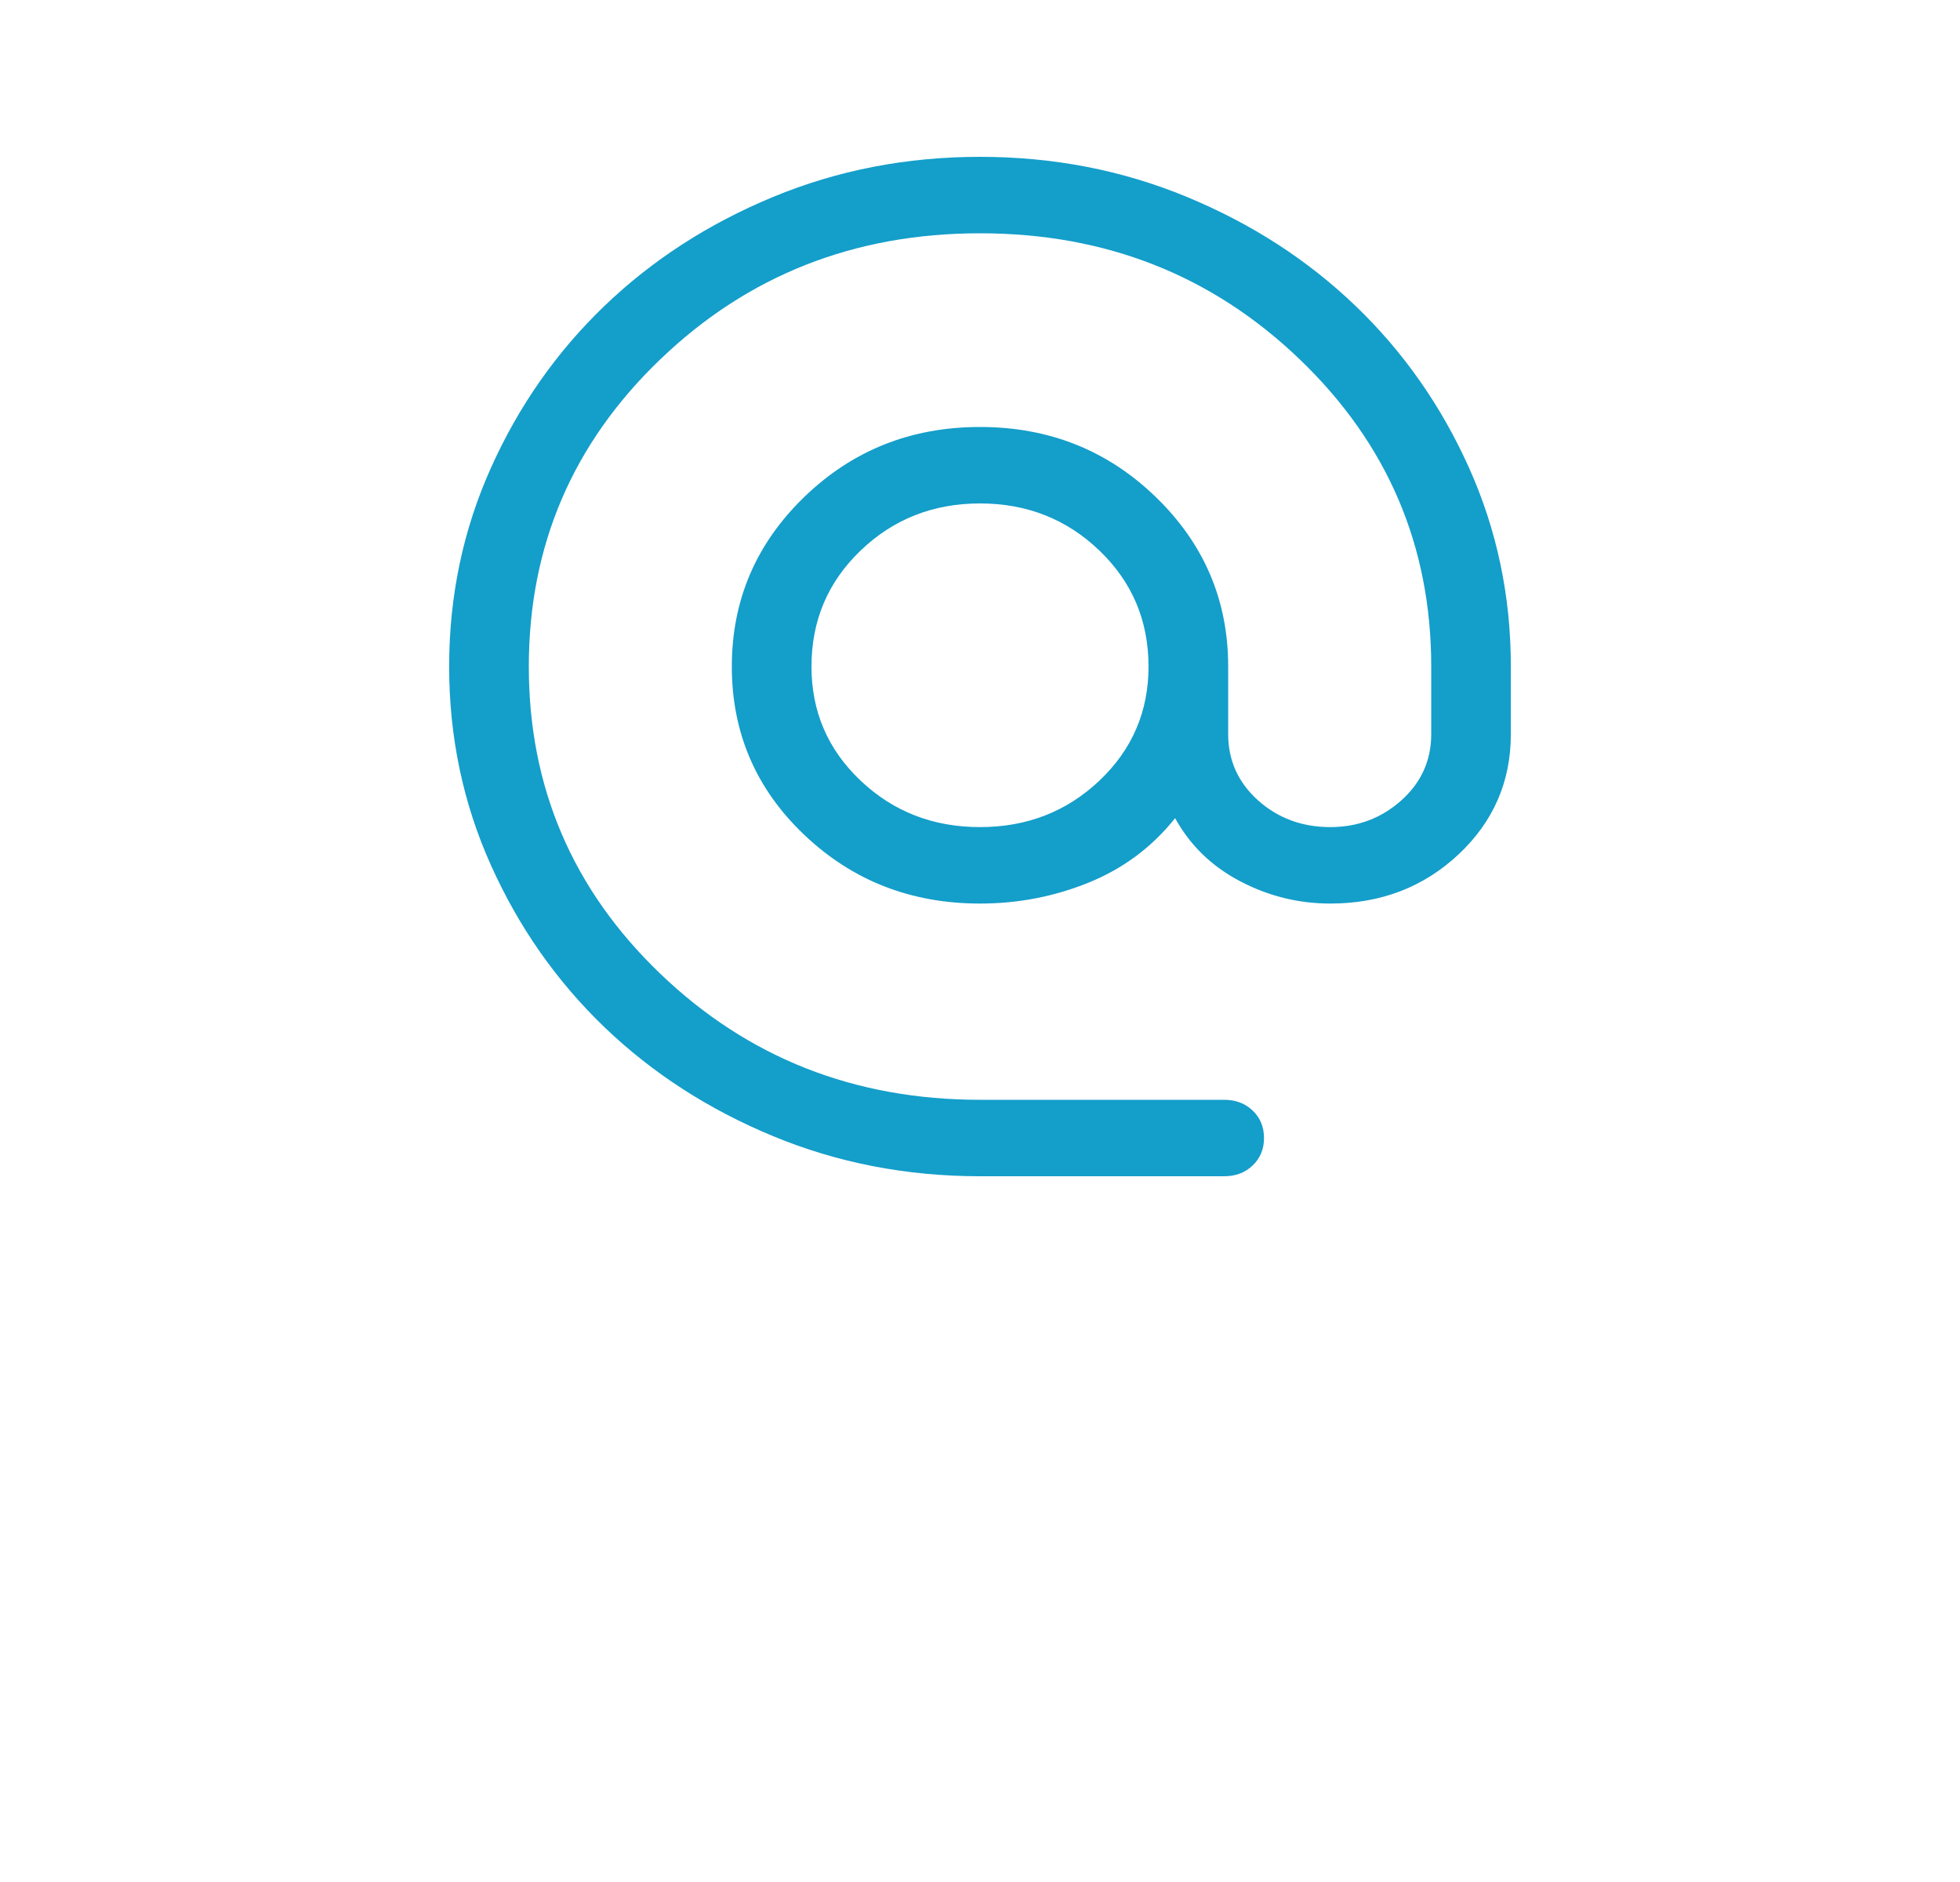 <svg width="50" height="48" viewBox="0 0 50 48" fill="none" xmlns="http://www.w3.org/2000/svg">
<path d="M25 30C23.127 30 21.366 29.659 19.719 28.976C18.071 28.294 16.638 27.367 15.419 26.198C14.201 25.027 13.236 23.652 12.525 22.07C11.814 20.488 11.458 18.798 11.458 17C11.458 15.202 11.814 13.512 12.525 11.93C13.236 10.348 14.201 8.973 15.419 7.803C16.638 6.633 18.071 5.706 19.719 5.024C21.366 4.341 23.127 4 25 4C26.873 4 28.634 4.341 30.281 5.024C31.929 5.706 33.362 6.633 34.581 7.803C35.8 8.973 36.764 10.348 37.475 11.93C38.186 13.512 38.542 15.202 38.542 17V18.723C38.542 19.936 38.096 20.96 37.205 21.794C36.313 22.628 35.224 23.045 33.938 23.045C33.125 23.045 32.358 22.855 31.636 22.476C30.913 22.097 30.36 21.561 29.977 20.867C29.39 21.604 28.656 22.151 27.776 22.509C26.896 22.866 25.971 23.045 25 23.045C23.24 23.045 21.744 22.46 20.514 21.29C19.284 20.12 18.669 18.69 18.669 17C18.669 15.31 19.284 13.869 20.514 12.678C21.744 11.486 23.24 10.89 25 10.89C26.761 10.89 28.256 11.486 29.486 12.678C30.716 13.869 31.331 15.31 31.331 17V18.723C31.331 19.394 31.585 19.957 32.093 20.413C32.6 20.867 33.215 21.095 33.938 21.095C34.637 21.095 35.241 20.867 35.749 20.413C36.257 19.957 36.511 19.394 36.511 18.723V17C36.511 13.923 35.393 11.312 33.159 9.168C30.924 7.022 28.205 5.95 25 5.95C21.795 5.95 19.076 7.022 16.841 9.168C14.607 11.312 13.49 13.923 13.49 17C13.49 20.077 14.607 22.688 16.841 24.832C19.076 26.977 21.795 28.05 25 28.05H31.229C31.523 28.05 31.765 28.142 31.957 28.326C32.149 28.51 32.245 28.743 32.245 29.025C32.245 29.307 32.149 29.54 31.957 29.724C31.765 29.908 31.523 30 31.229 30H25ZM25 21.095C26.196 21.095 27.212 20.7 28.047 19.909C28.882 19.118 29.299 18.148 29.299 17C29.299 15.83 28.882 14.844 28.047 14.043C27.212 13.241 26.196 12.84 25 12.84C23.804 12.84 22.788 13.241 21.953 14.043C21.118 14.844 20.701 15.83 20.701 17C20.701 18.148 21.118 19.118 21.953 19.909C22.788 20.7 23.804 21.095 25 21.095Z" fill="#149ECA"/>
</svg>
